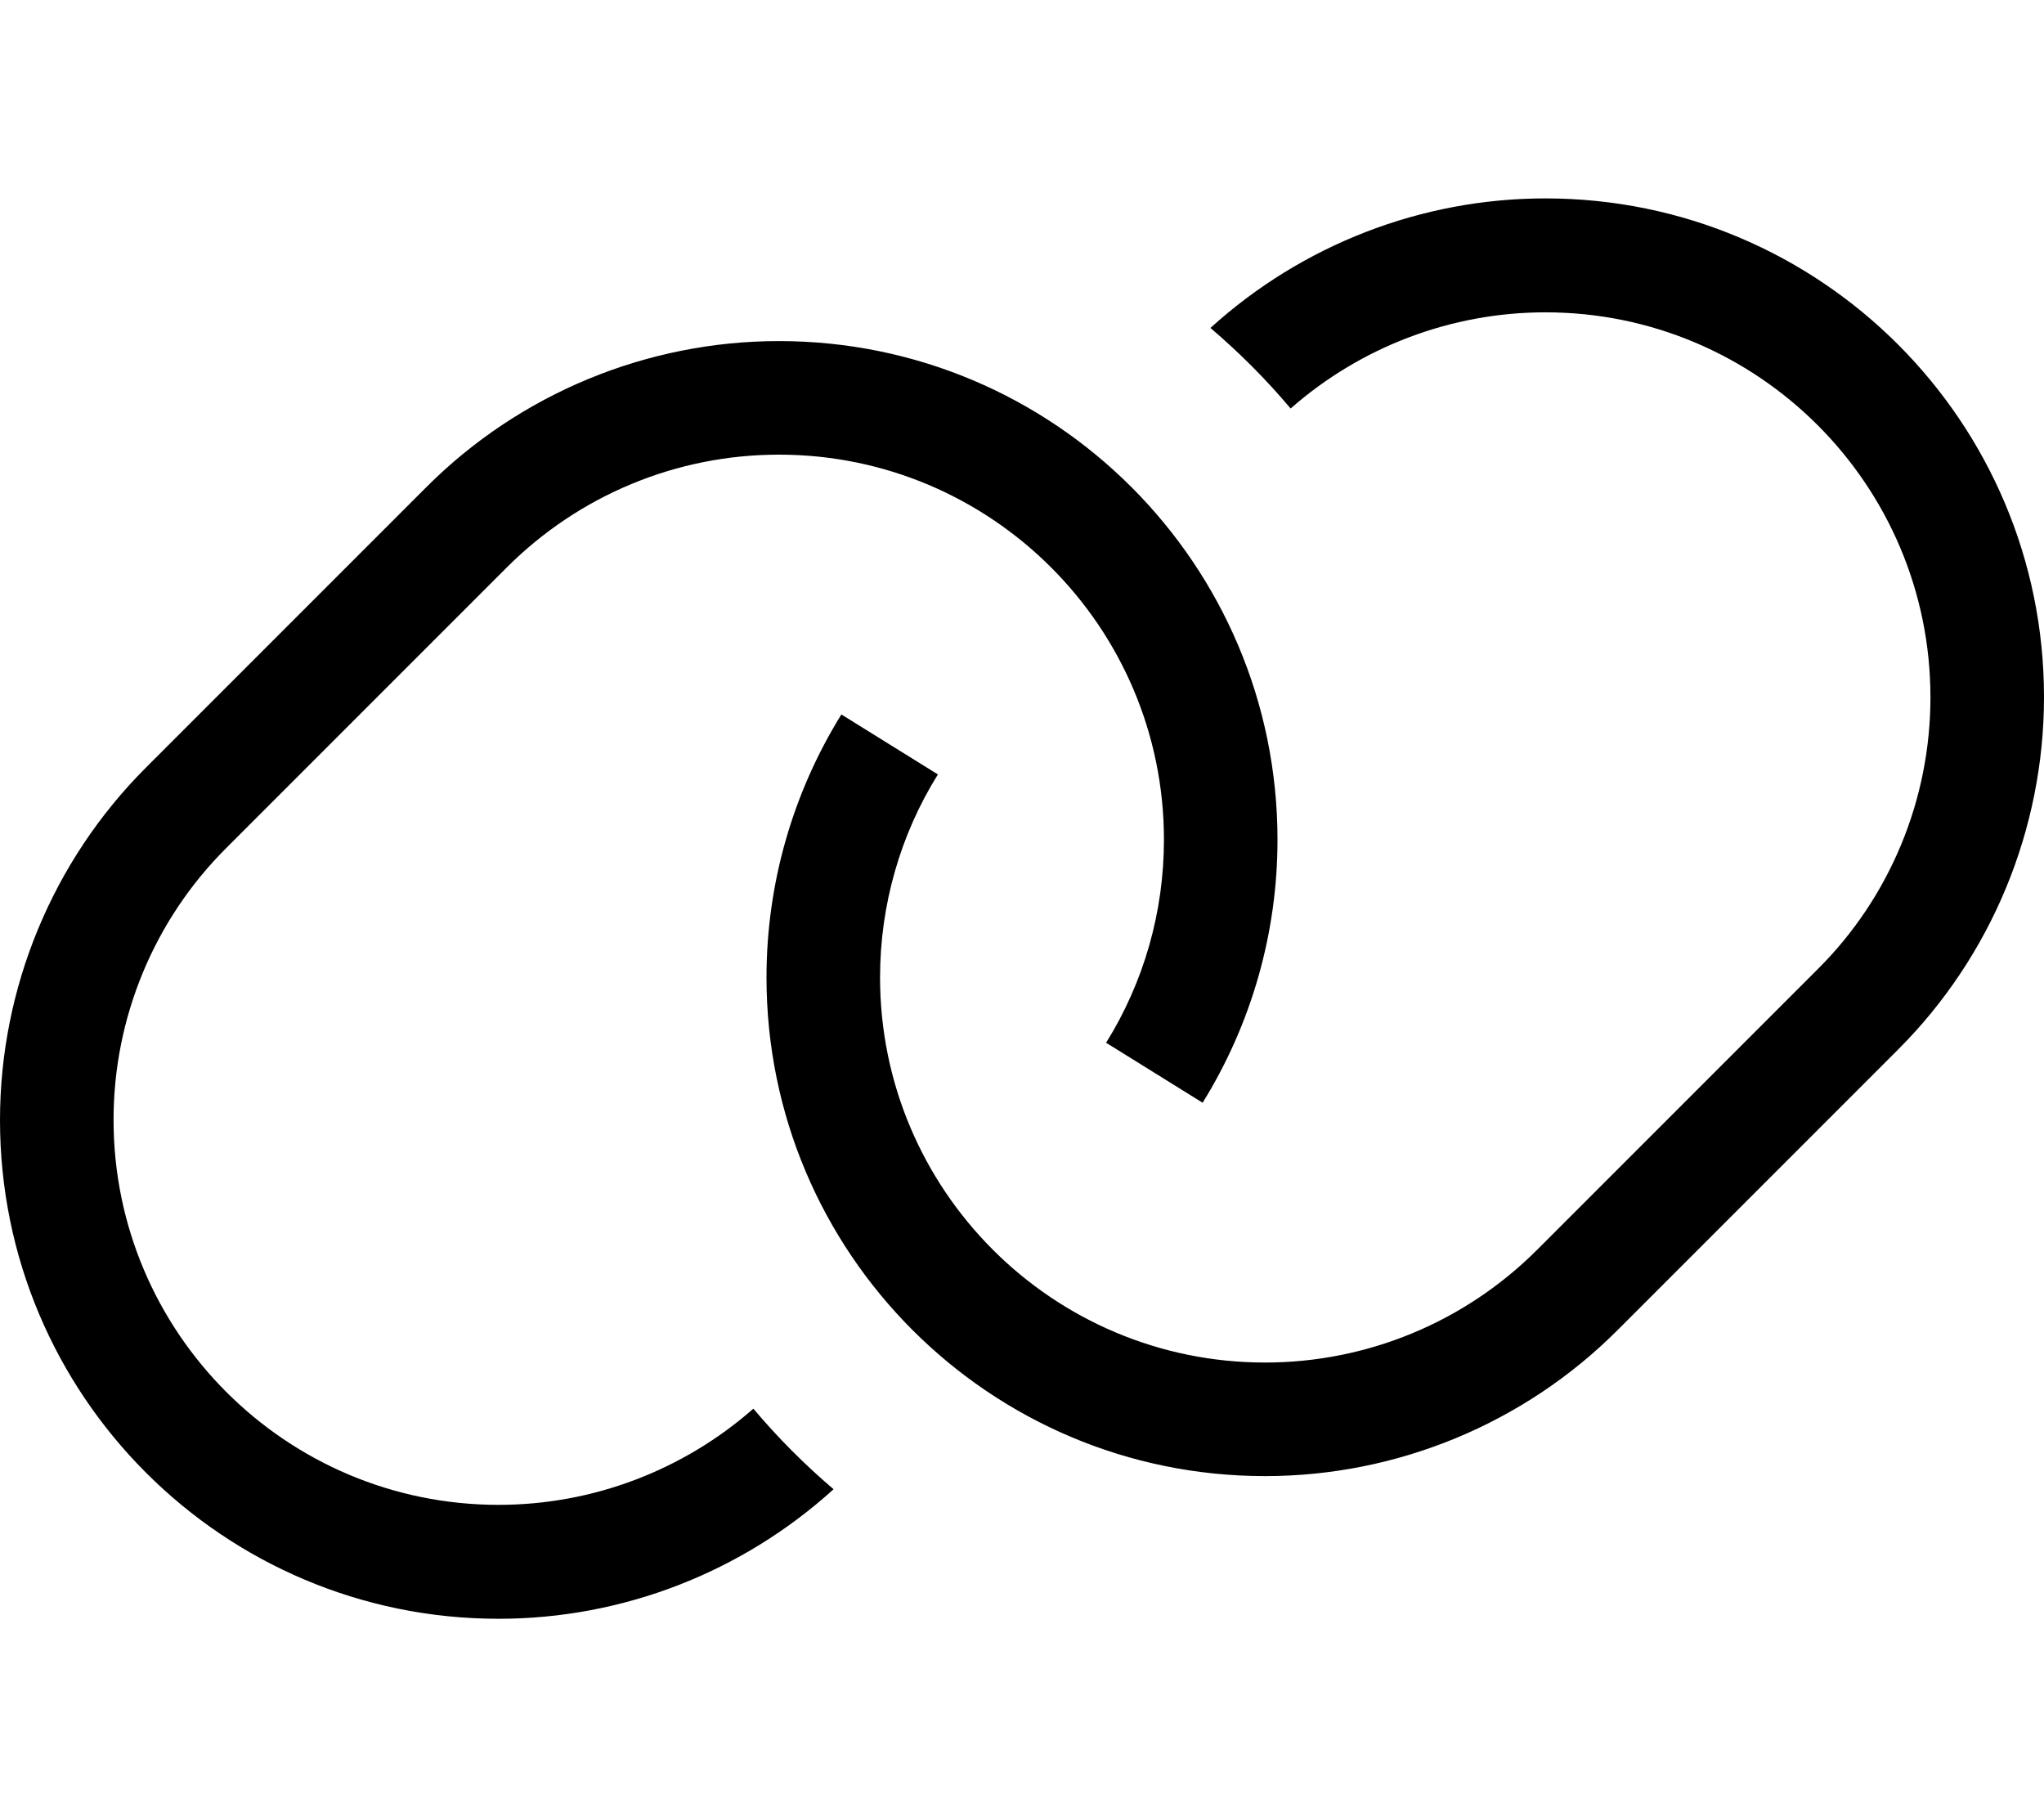 <svg fill="currentColor" xmlns="http://www.w3.org/2000/svg" viewBox="0 0 576 512"><!--! Font Awesome Pro 7.0.1 by @fontawesome - https://fontawesome.com License - https://fontawesome.com/license (Commercial License) Copyright 2025 Fonticons, Inc. --><path opacity=".4" fill="currentColor" d=""/><path fill="currentColor" d="M435.5 88c-26.5 0-52 9.7-71.8 27.1-6.9-8.2-14.5-15.8-22.6-22.7 25.8-23.4 59.4-36.5 94.4-36.5 77.6 0 140.5 62.9 140.5 140.5 0 37.2-14.8 73-41.1 99.3l-79.1 79.1c-26.3 26.3-62.1 41.1-99.3 41.1-77.6 0-140.5-62.9-140.5-140.5 0-26.4 7.4-52 21.1-74.1l27.2 16.9c-10.6 17-16.3 36.8-16.3 57.2 0 59.9 48.6 108.5 108.5 108.5 28.8 0 56.3-11.4 76.7-31.8l79.1-79.1C532.6 252.8 544 225.2 544 196.5 544 136.6 495.4 88 435.5 88zM140.5 424c26.5 0 52-9.7 71.8-27.1 6.9 8.2 14.5 15.8 22.6 22.7-25.8 23.4-59.4 36.5-94.4 36.5-77.6 0-140.5-62.9-140.5-140.5 0-37.2 14.8-73 41.1-99.3l79.1-79.1c26.3-26.3 62.1-41.1 99.3-41.1 77.6 0 140.5 62.9 140.5 140.5 0 26.4-7.4 52-21.1 74.1l-27.2-16.9c10.6-17 16.3-36.8 16.3-57.2 0-59.9-48.6-108.5-108.5-108.5-28.8 0-56.3 11.4-76.7 31.8L63.8 238.9C43.4 259.2 32 286.8 32 315.5 32 375.4 80.6 424 140.5 424z"/></svg>